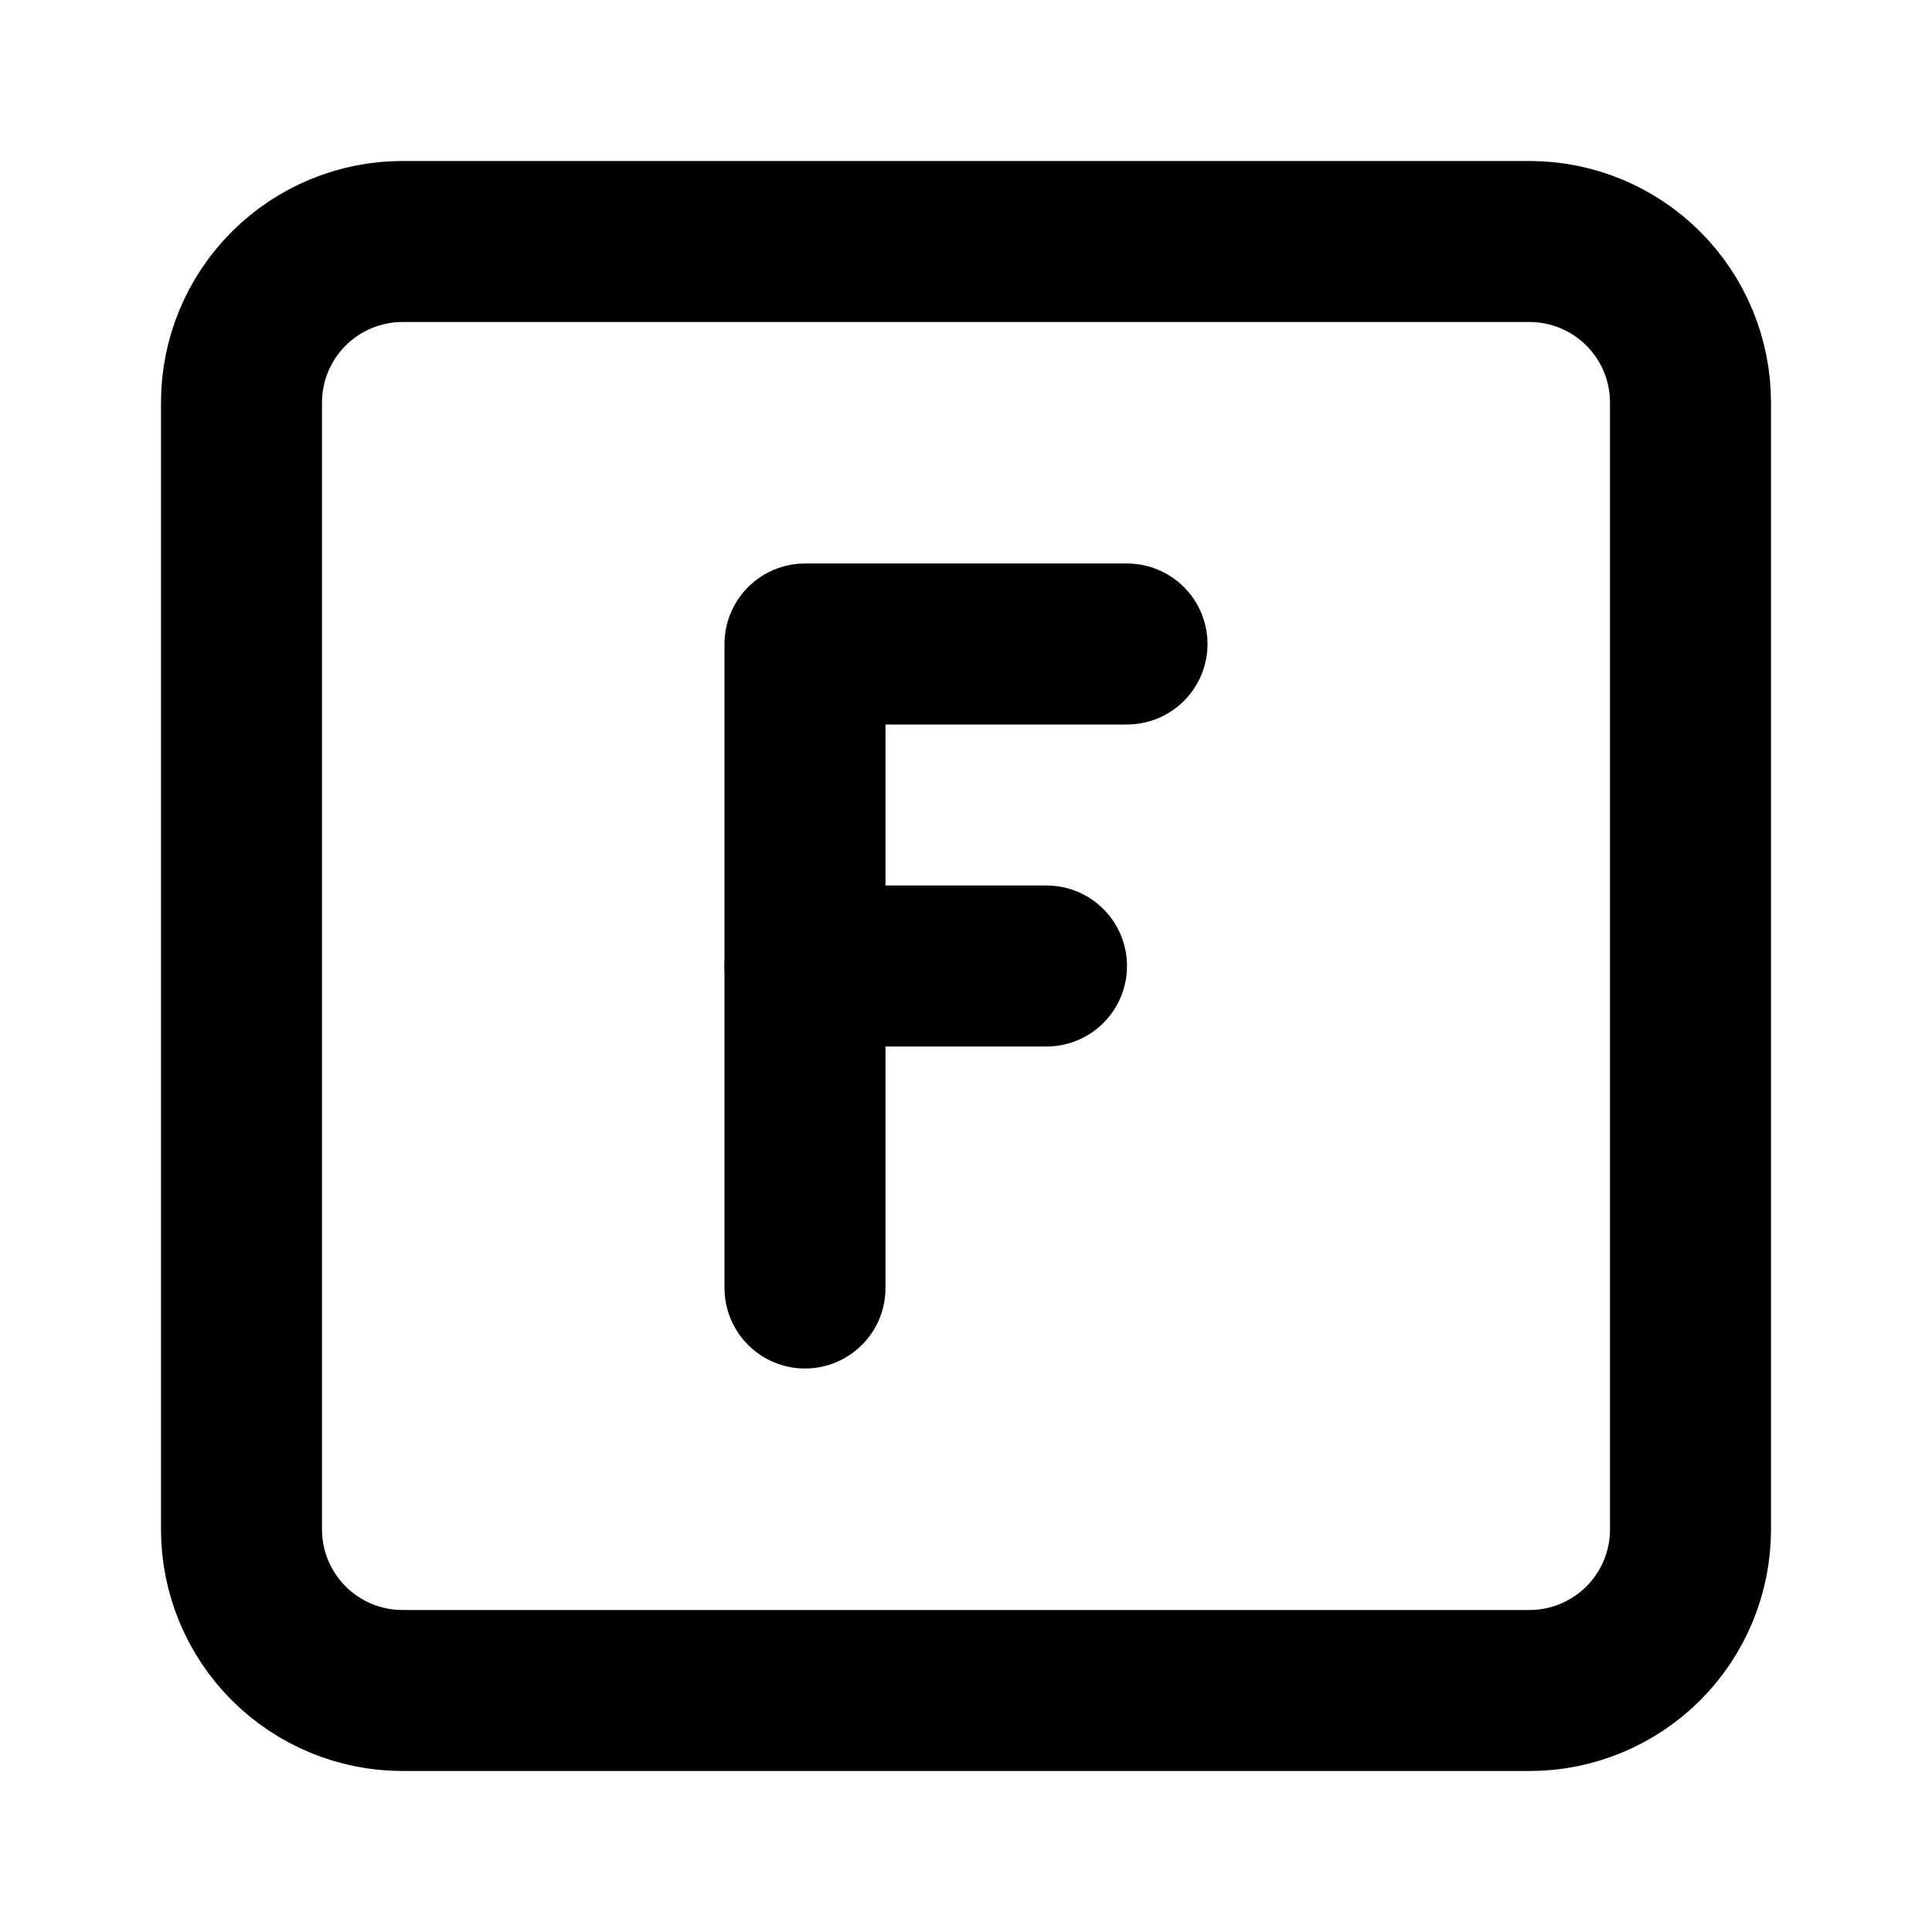 <svg width="24" height="24" viewBox="0 0 24 24" fill="none" xmlns="http://www.w3.org/2000/svg">
<g clip-path="url(#clip0_802_63003)">
<path d="M3 5C3 4.47 3.211 3.961 3.586 3.586C3.961 3.211 4.47 3 5 3H19C19.53 3 20.039 3.211 20.414 3.586C20.789 3.961 21 4.47 21 5V19C21 19.53 20.789 20.039 20.414 20.414C20.039 20.789 19.53 21 19 21H5C4.47 21 3.961 20.789 3.586 20.414C3.211 20.039 3 19.53 3 19V5Z" stroke="black" stroke-width="2" stroke-linecap="round" stroke-linejoin="round"/>
<path d="M10 12H13" stroke="black" stroke-width="2" stroke-linecap="round" stroke-linejoin="round"/>
<path d="M14 8H10V16" stroke="black" stroke-width="2" stroke-linecap="round" stroke-linejoin="round"/>
</g>
<defs>
<clipPath id="clip0_802_63003">
<rect width="24" height="24" fill="white"/>
</clipPath>
</defs>
</svg>
